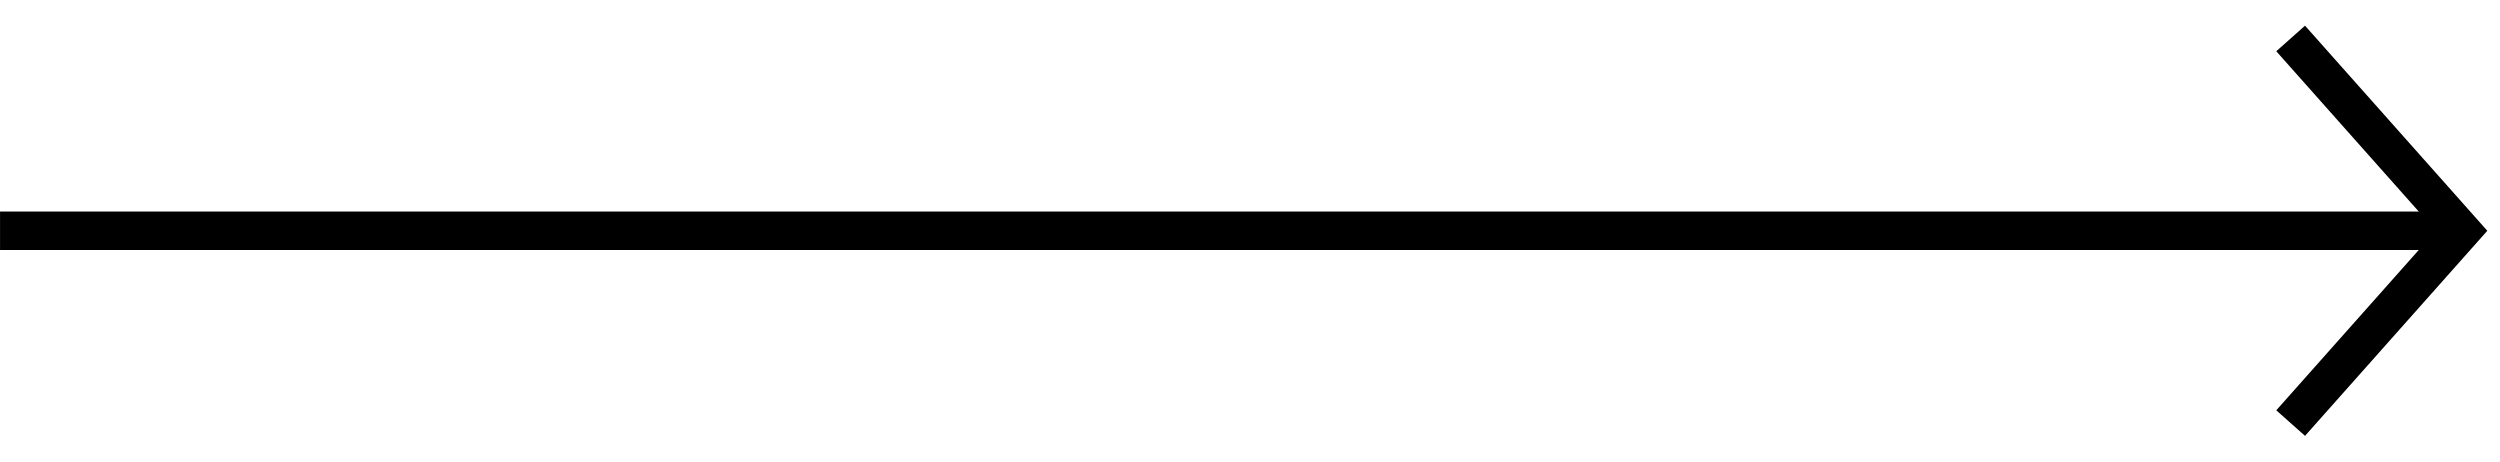 <svg width="65" height="12" viewBox="0 0 65 12" fill="none" xmlns="http://www.w3.org/2000/svg">
<path d="M0.001 6L64.001 6" stroke="black"/>
<path d="M59.557 11L64.001 6L59.557 1" stroke="black"/>
</svg>
